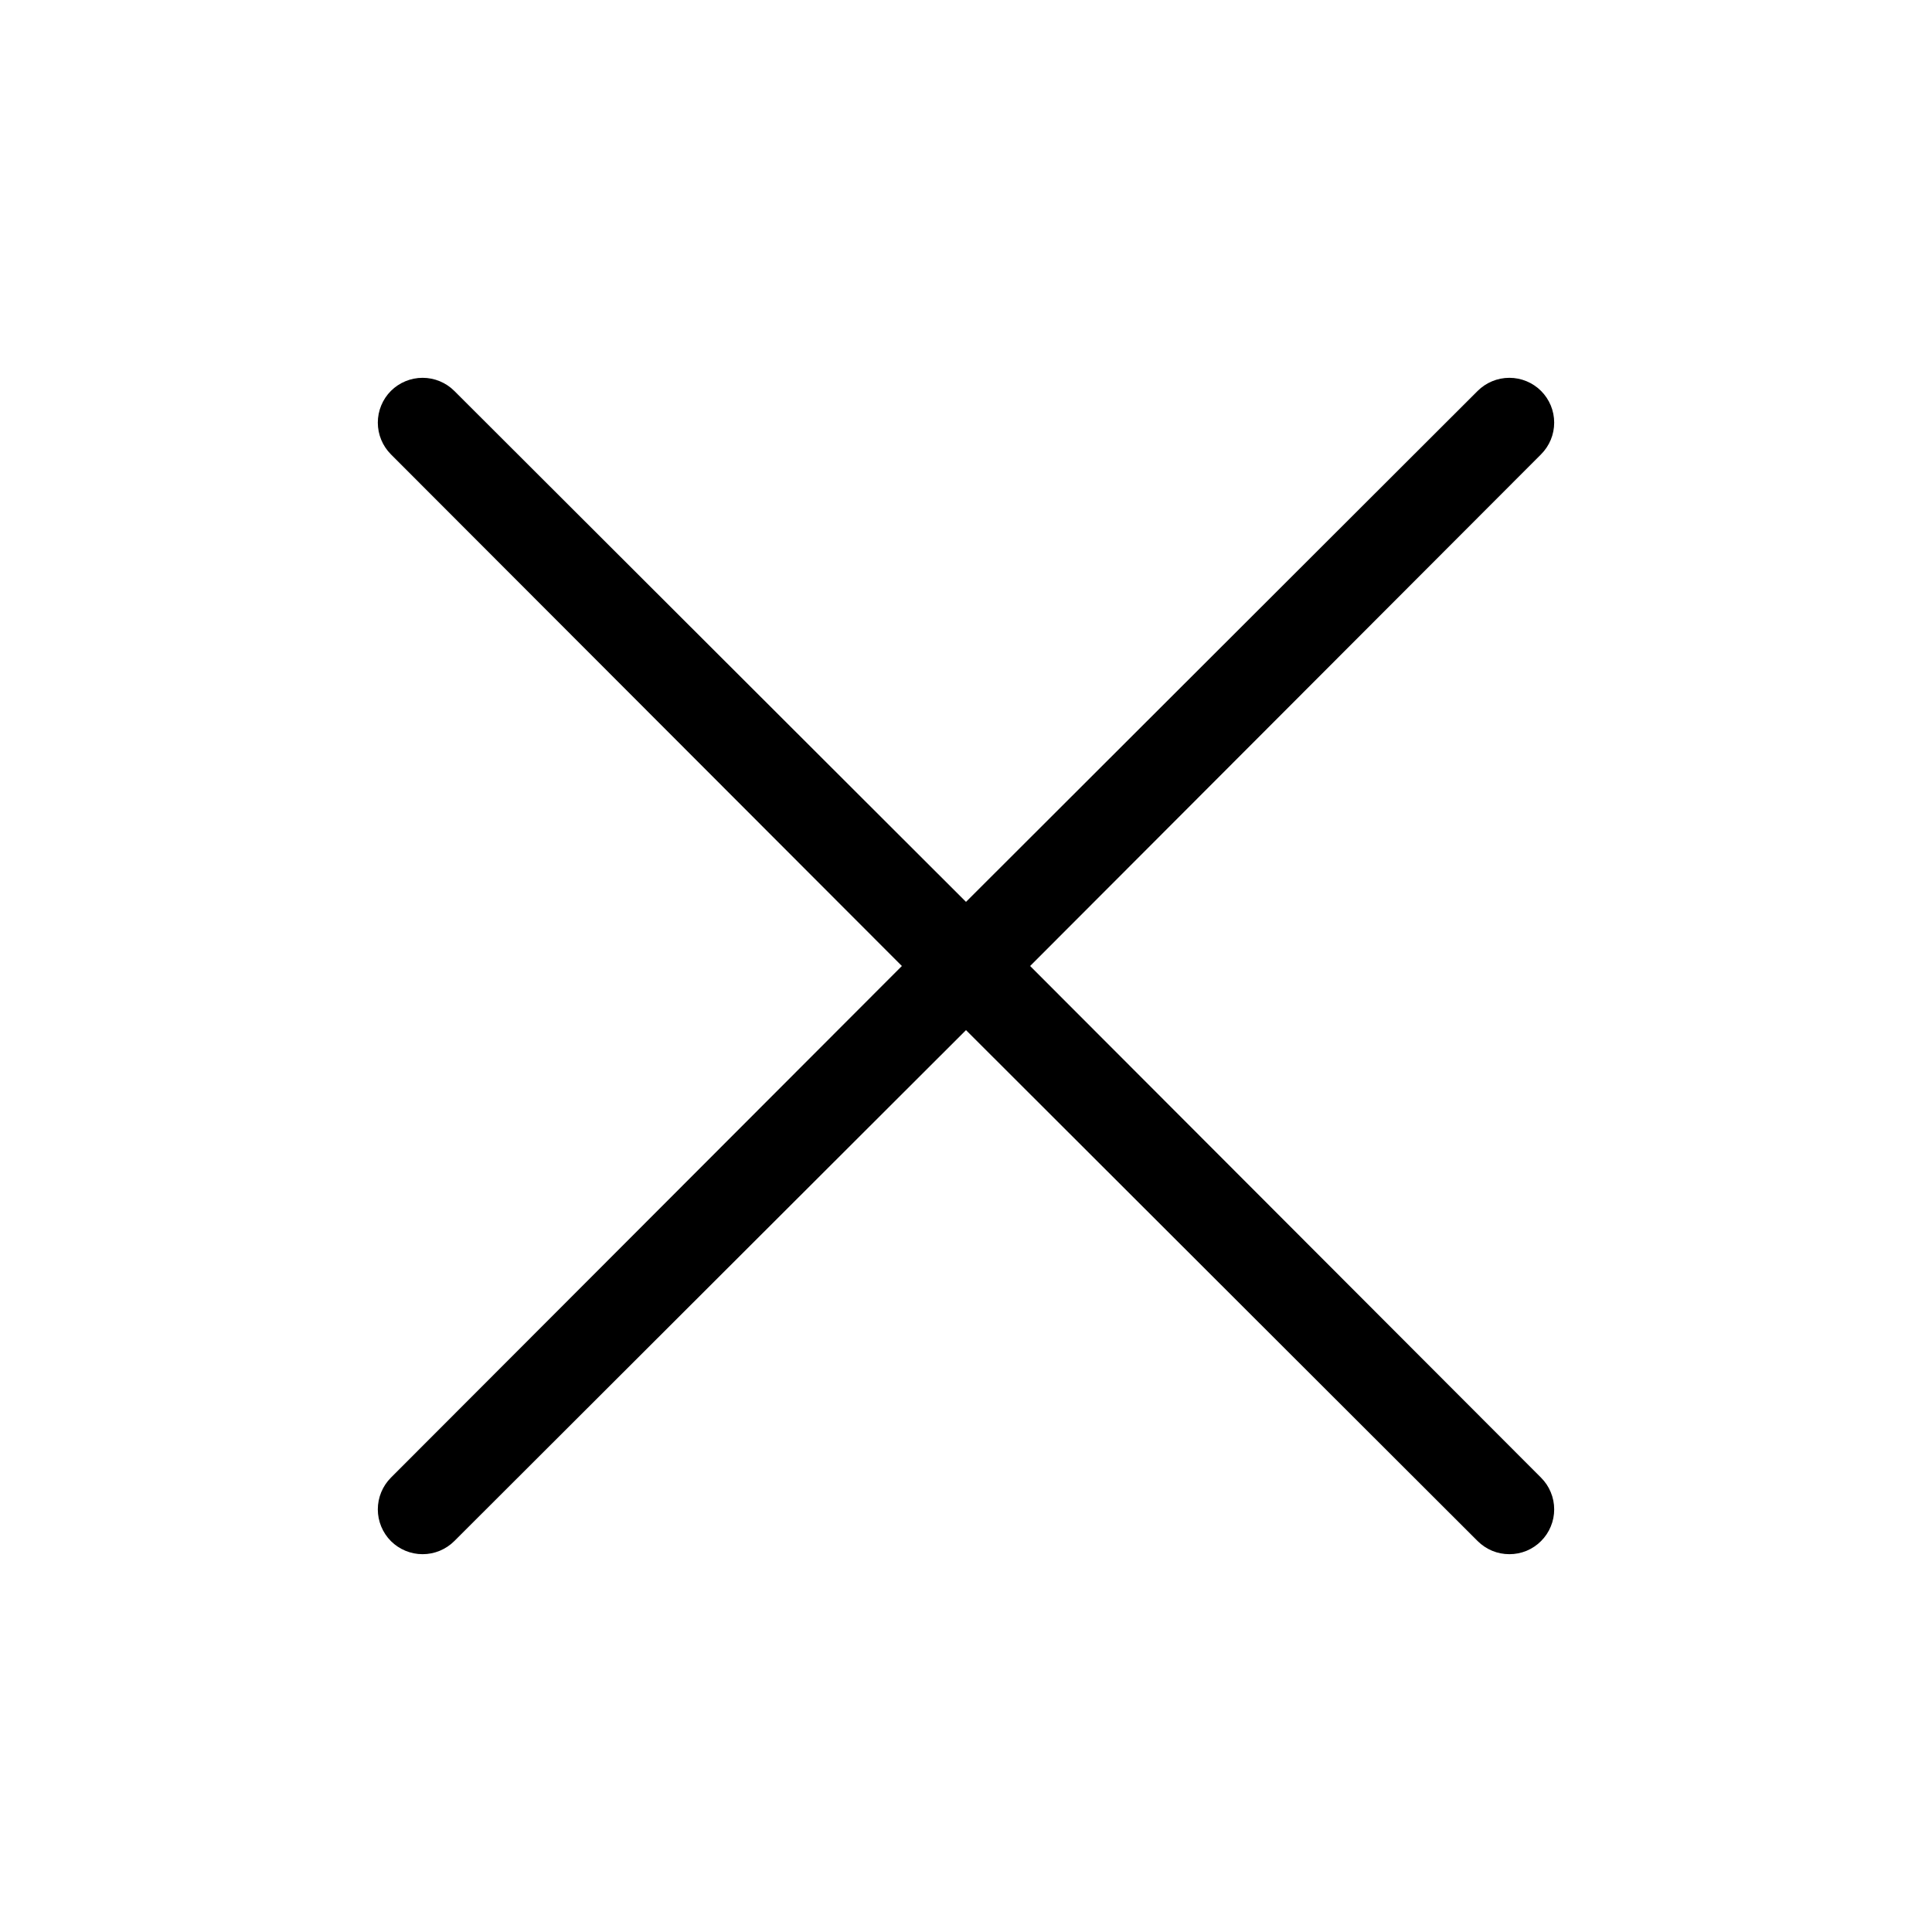 <svg width="36" height="36" viewBox="0 0 36 36" fill="none" xmlns="http://www.w3.org/2000/svg">
<path d="M28.715 27.534C28.793 27.612 28.855 27.704 28.896 27.805C28.939 27.907 28.96 28.015 28.96 28.125C28.96 28.235 28.939 28.343 28.896 28.445C28.855 28.546 28.793 28.638 28.715 28.716C28.638 28.793 28.546 28.855 28.445 28.897C28.343 28.939 28.235 28.96 28.125 28.96C28.015 28.96 27.907 28.939 27.805 28.897C27.704 28.855 27.612 28.793 27.534 28.716L18 19.195L8.465 28.716C8.309 28.872 8.096 28.96 7.875 28.96C7.653 28.96 7.441 28.872 7.284 28.716C7.128 28.559 7.04 28.346 7.04 28.125C7.04 27.904 7.128 27.691 7.284 27.534L16.805 18L7.284 8.466C7.128 8.309 7.04 8.097 7.04 7.875C7.04 7.653 7.128 7.441 7.284 7.284C7.441 7.128 7.653 7.04 7.875 7.04C8.096 7.04 8.309 7.128 8.465 7.284L18 16.805L27.534 7.284C27.691 7.128 27.903 7.04 28.125 7.04C28.346 7.04 28.559 7.128 28.715 7.284C28.872 7.441 28.96 7.653 28.96 7.875C28.96 8.097 28.872 8.309 28.715 8.466L19.195 18L28.715 27.534Z" fill="black"/>
</svg>
